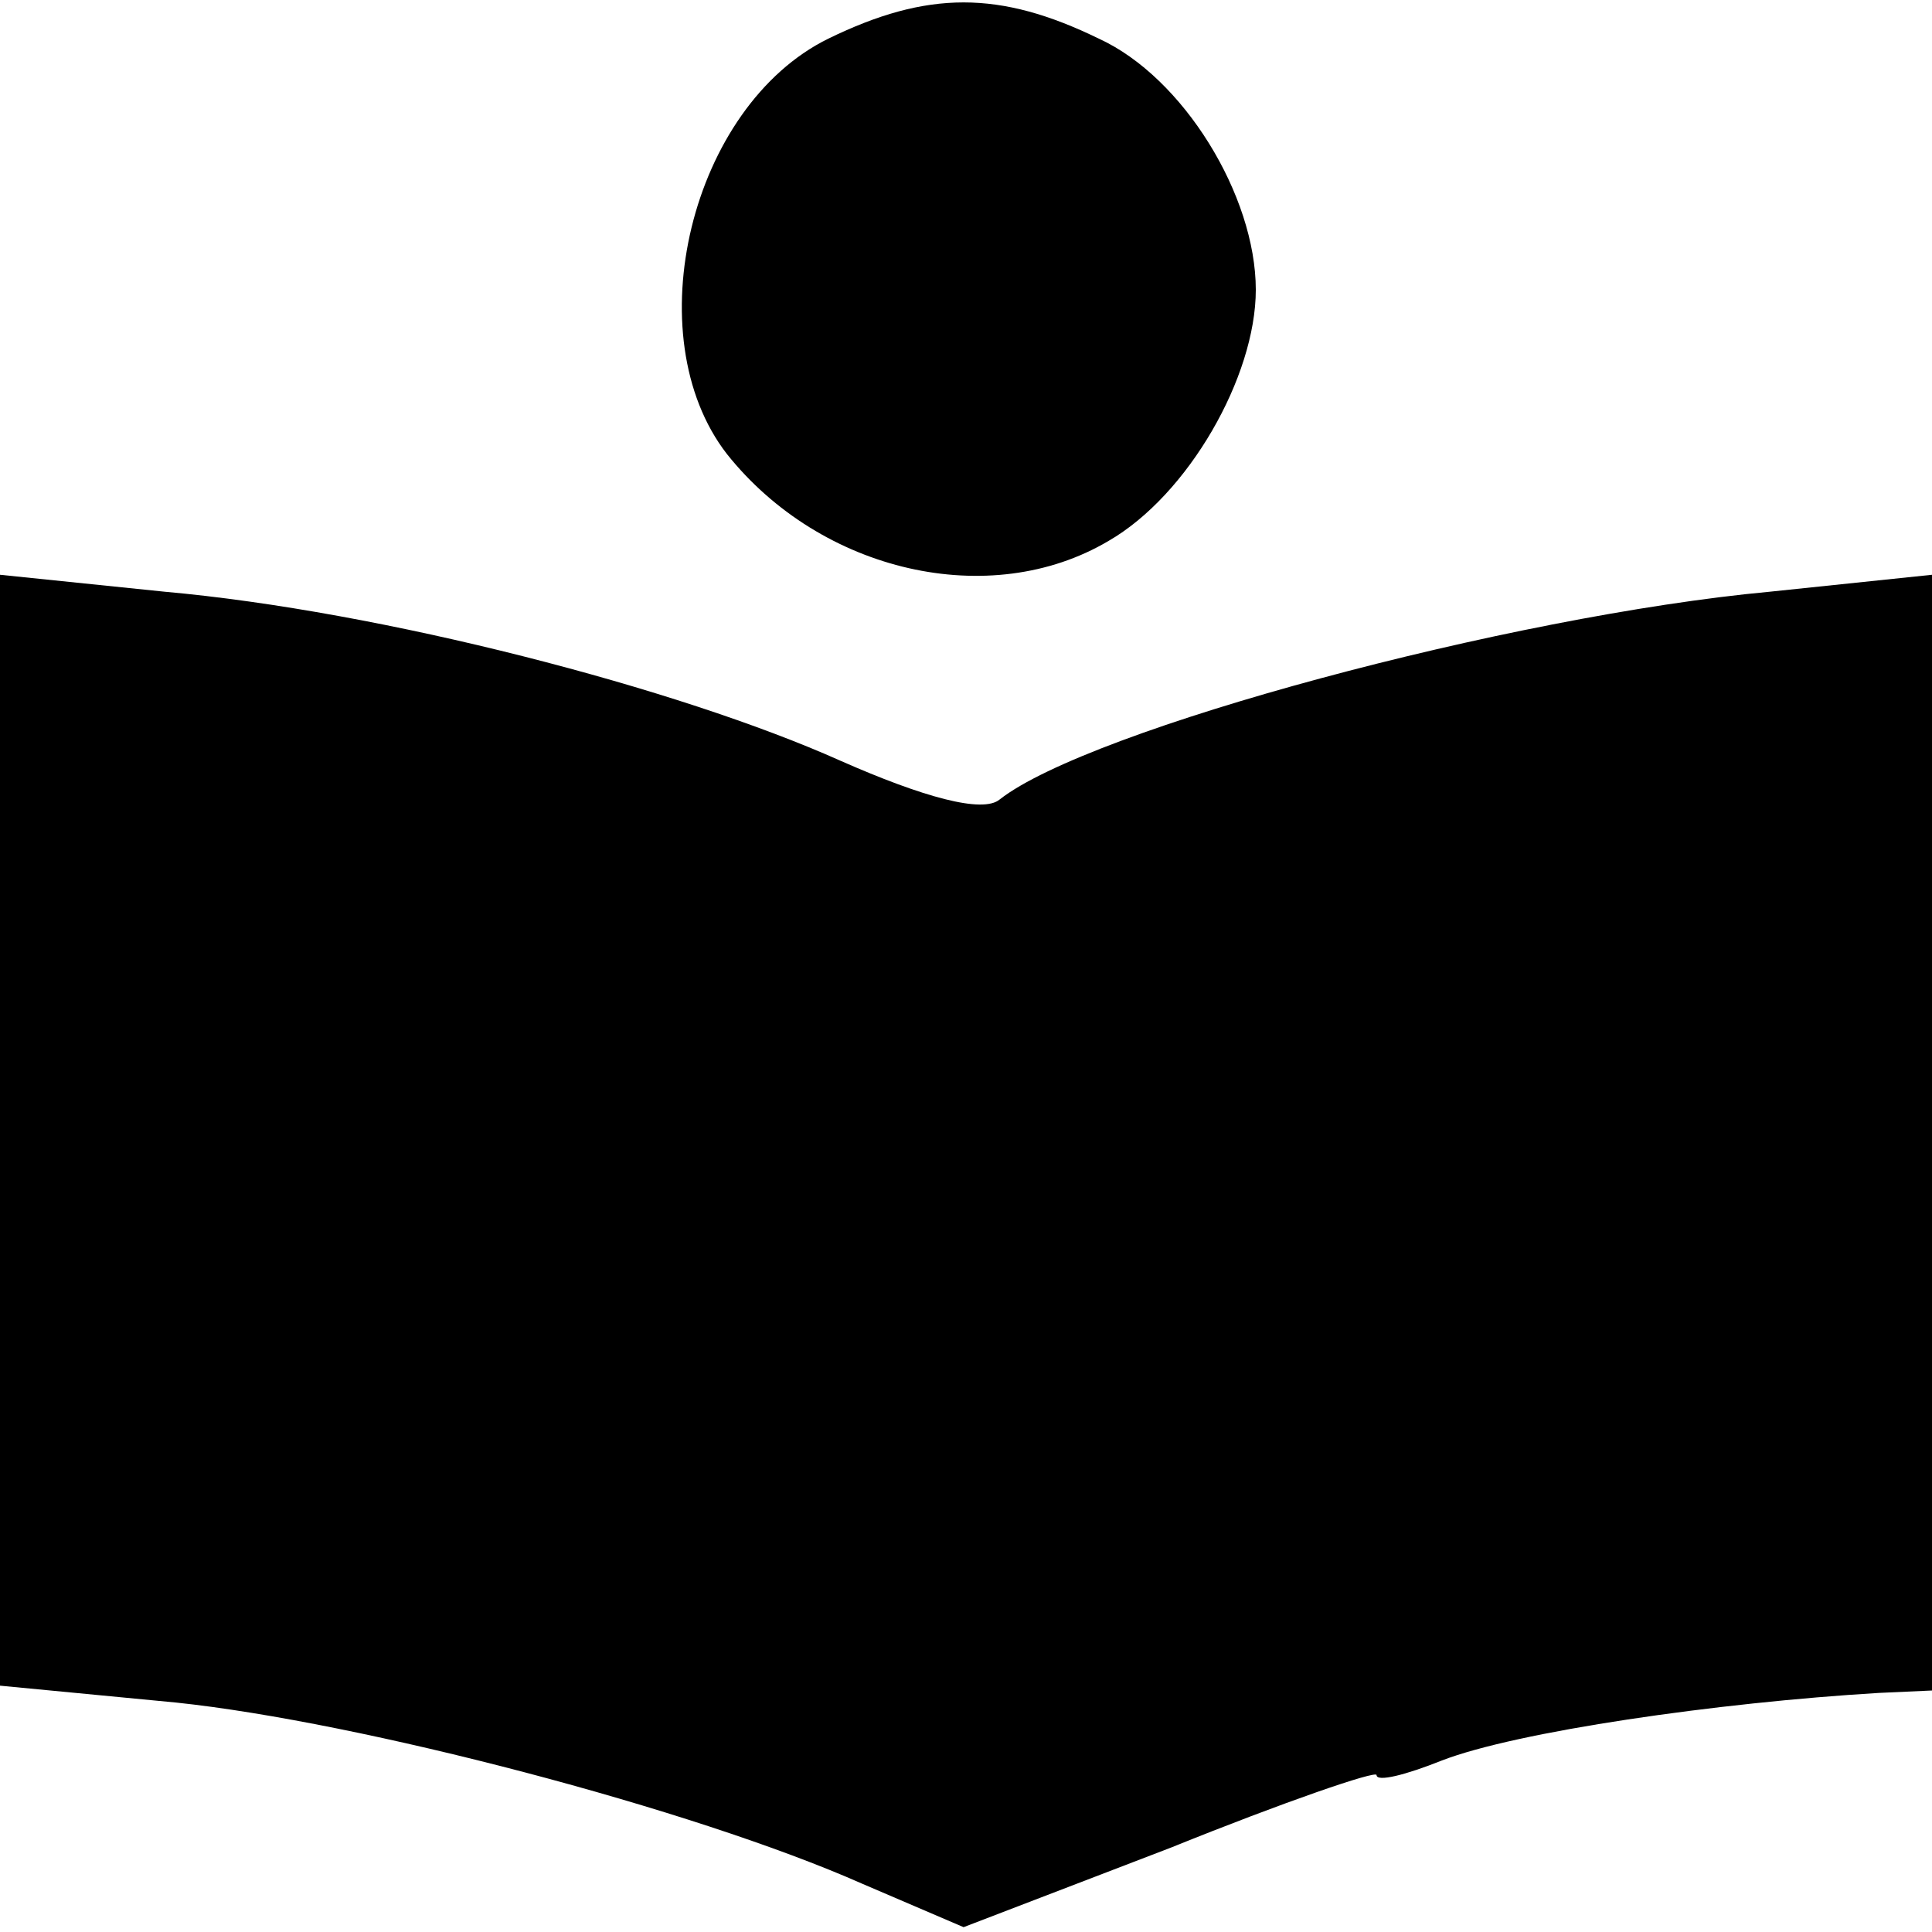 <?xml version="1.0" standalone="no"?>
<!DOCTYPE svg PUBLIC "-//W3C//DTD SVG 20010904//EN"
 "http://www.w3.org/TR/2001/REC-SVG-20010904/DTD/svg10.dtd">
<svg version="1.0" xmlns="http://www.w3.org/2000/svg"
 width="80pt" height="80pt" viewBox="0 0 80 80"
 preserveAspectRatio="xMidYMid meet">
<g transform="translate(0,80) scale(0.1,-0.1)"
fill="#000000" stroke="none">
<path d="M343 784 c-57 -28 -80 -123 -42 -172 39 -49 109 -65 158 -36 33 19
61 68 61 104 0 39 -30 88 -65 104 -41 20 -71 20 -112 0z"/>
<path d="M0 332 l0 -230 73 -7 c76 -8 214 -44 284 -75 l42 -18 86 33 c47 19
85 32 85 30 0 -3 12 0 27 6 31 12 114 24 181 28 l22 1 0 231 0 231 -67 -7
c-108 -10 -282 -57 -319 -86 -7 -6 -32 1 -66 16 -67 30 -190 62 -280 70 l-68
7 0 -230z"/>
</g>
</svg>
